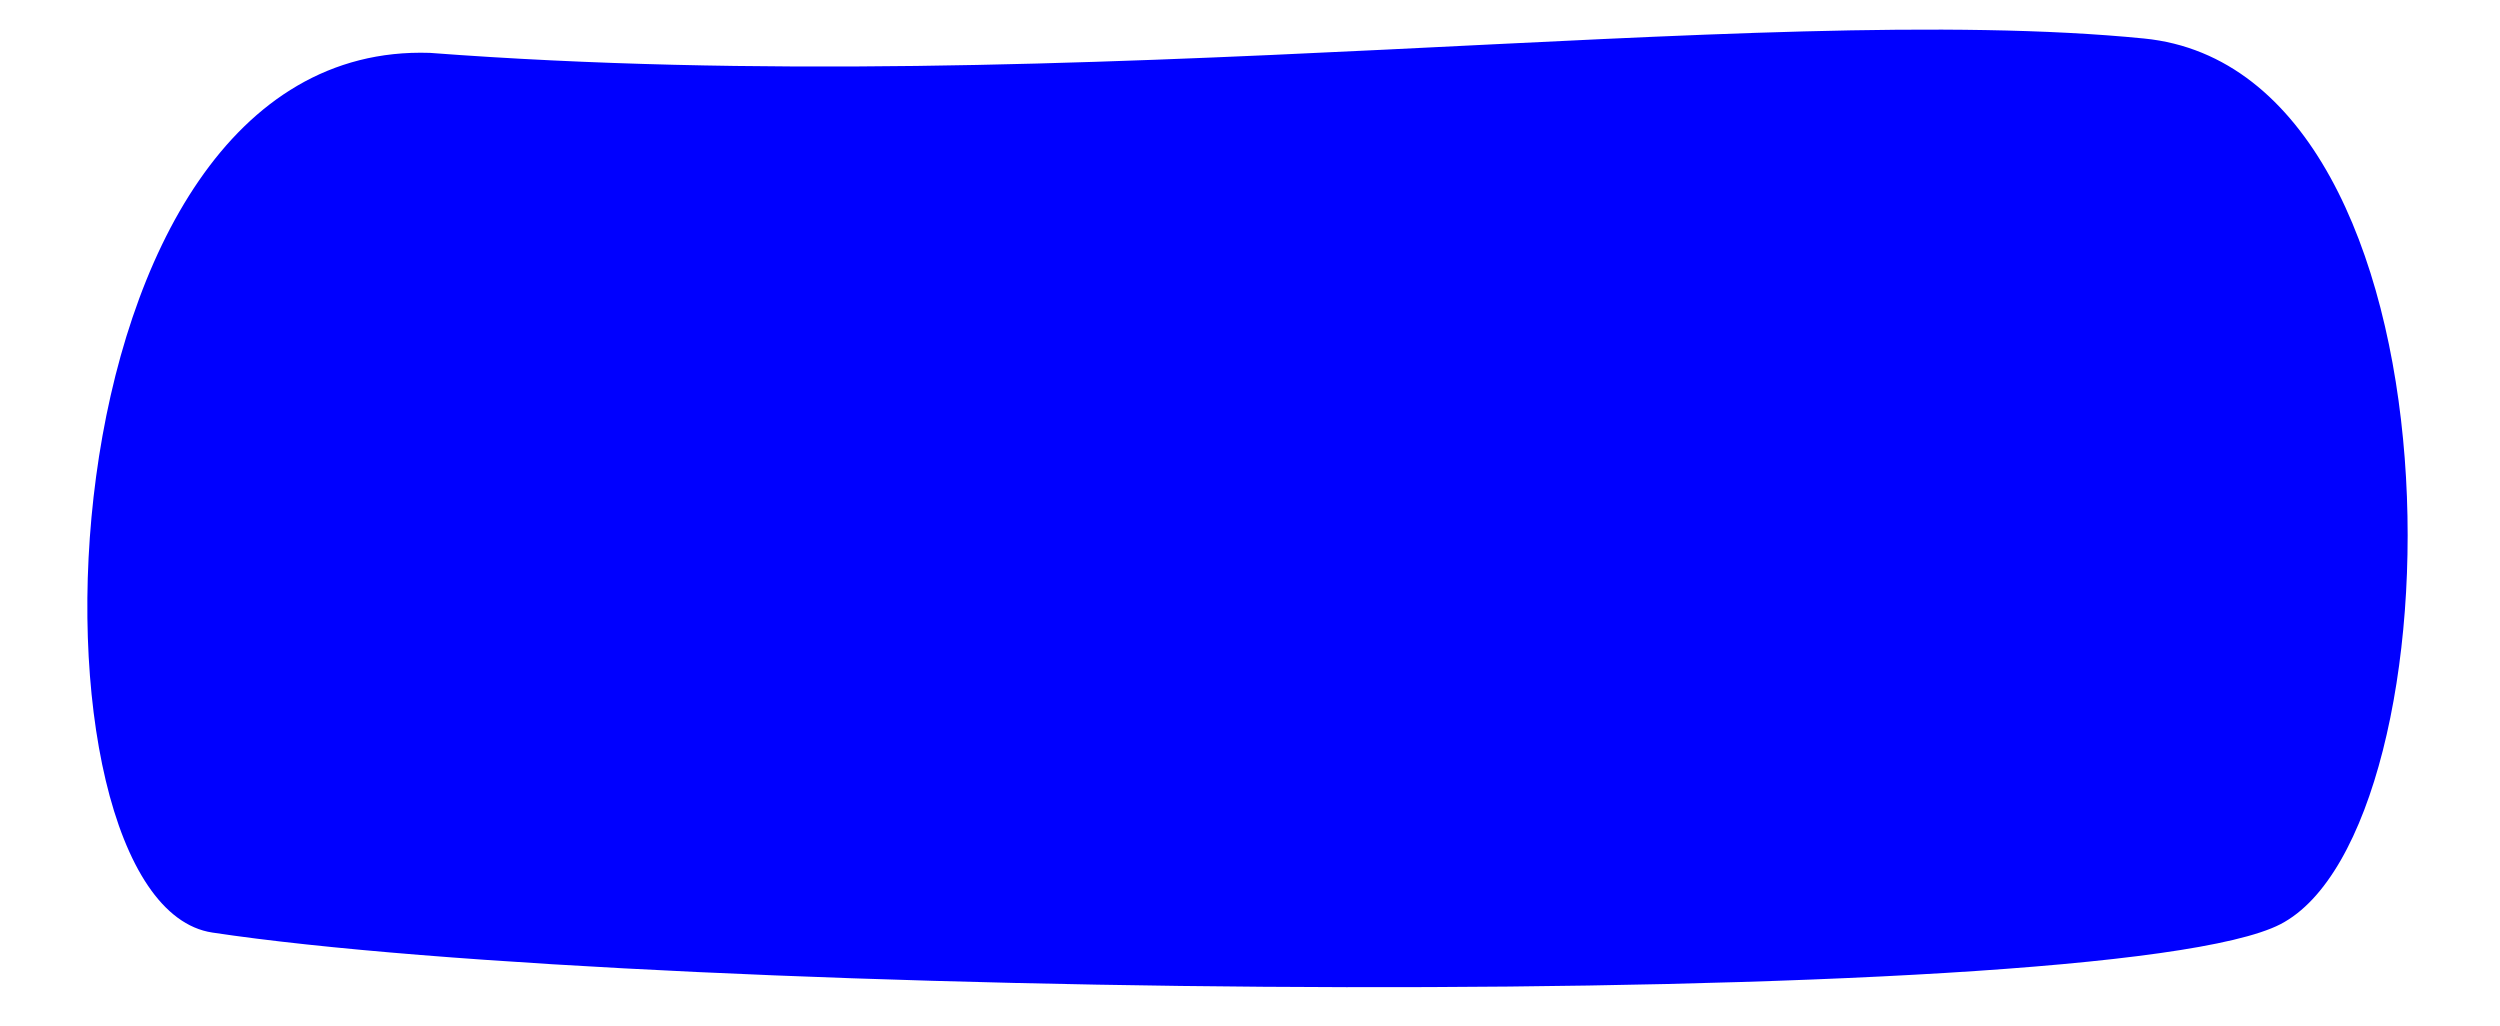 <?xml version="1.0" encoding="utf-8"?>
<!-- Generator: Adobe Illustrator 22.1.0, SVG Export Plug-In . SVG Version: 6.00 Build 0)  -->
<svg version="1.1" id="Layer_1" xmlns="http://www.w3.org/2000/svg" xmlns:xlink="http://www.w3.org/1999/xlink" x="0px" y="0px"
	 viewBox="0 0 1201 493" style="enable-background:new 0 0 1201 493;" xml:space="preserve">
<style type="text/css">
	.st0{fill:#0000FF;}
</style>
<title>bg_blue-28</title>
<path class="st0" d="M206.5,25.4C14.3,19.1,6,433.5,102,448c212.1,32,909.5,39.3,993.5-4c88.1-45.5,93-409.8-65.5-425.5
	C843.5,0,518,49,206.5,25.4z"/>
</svg>
